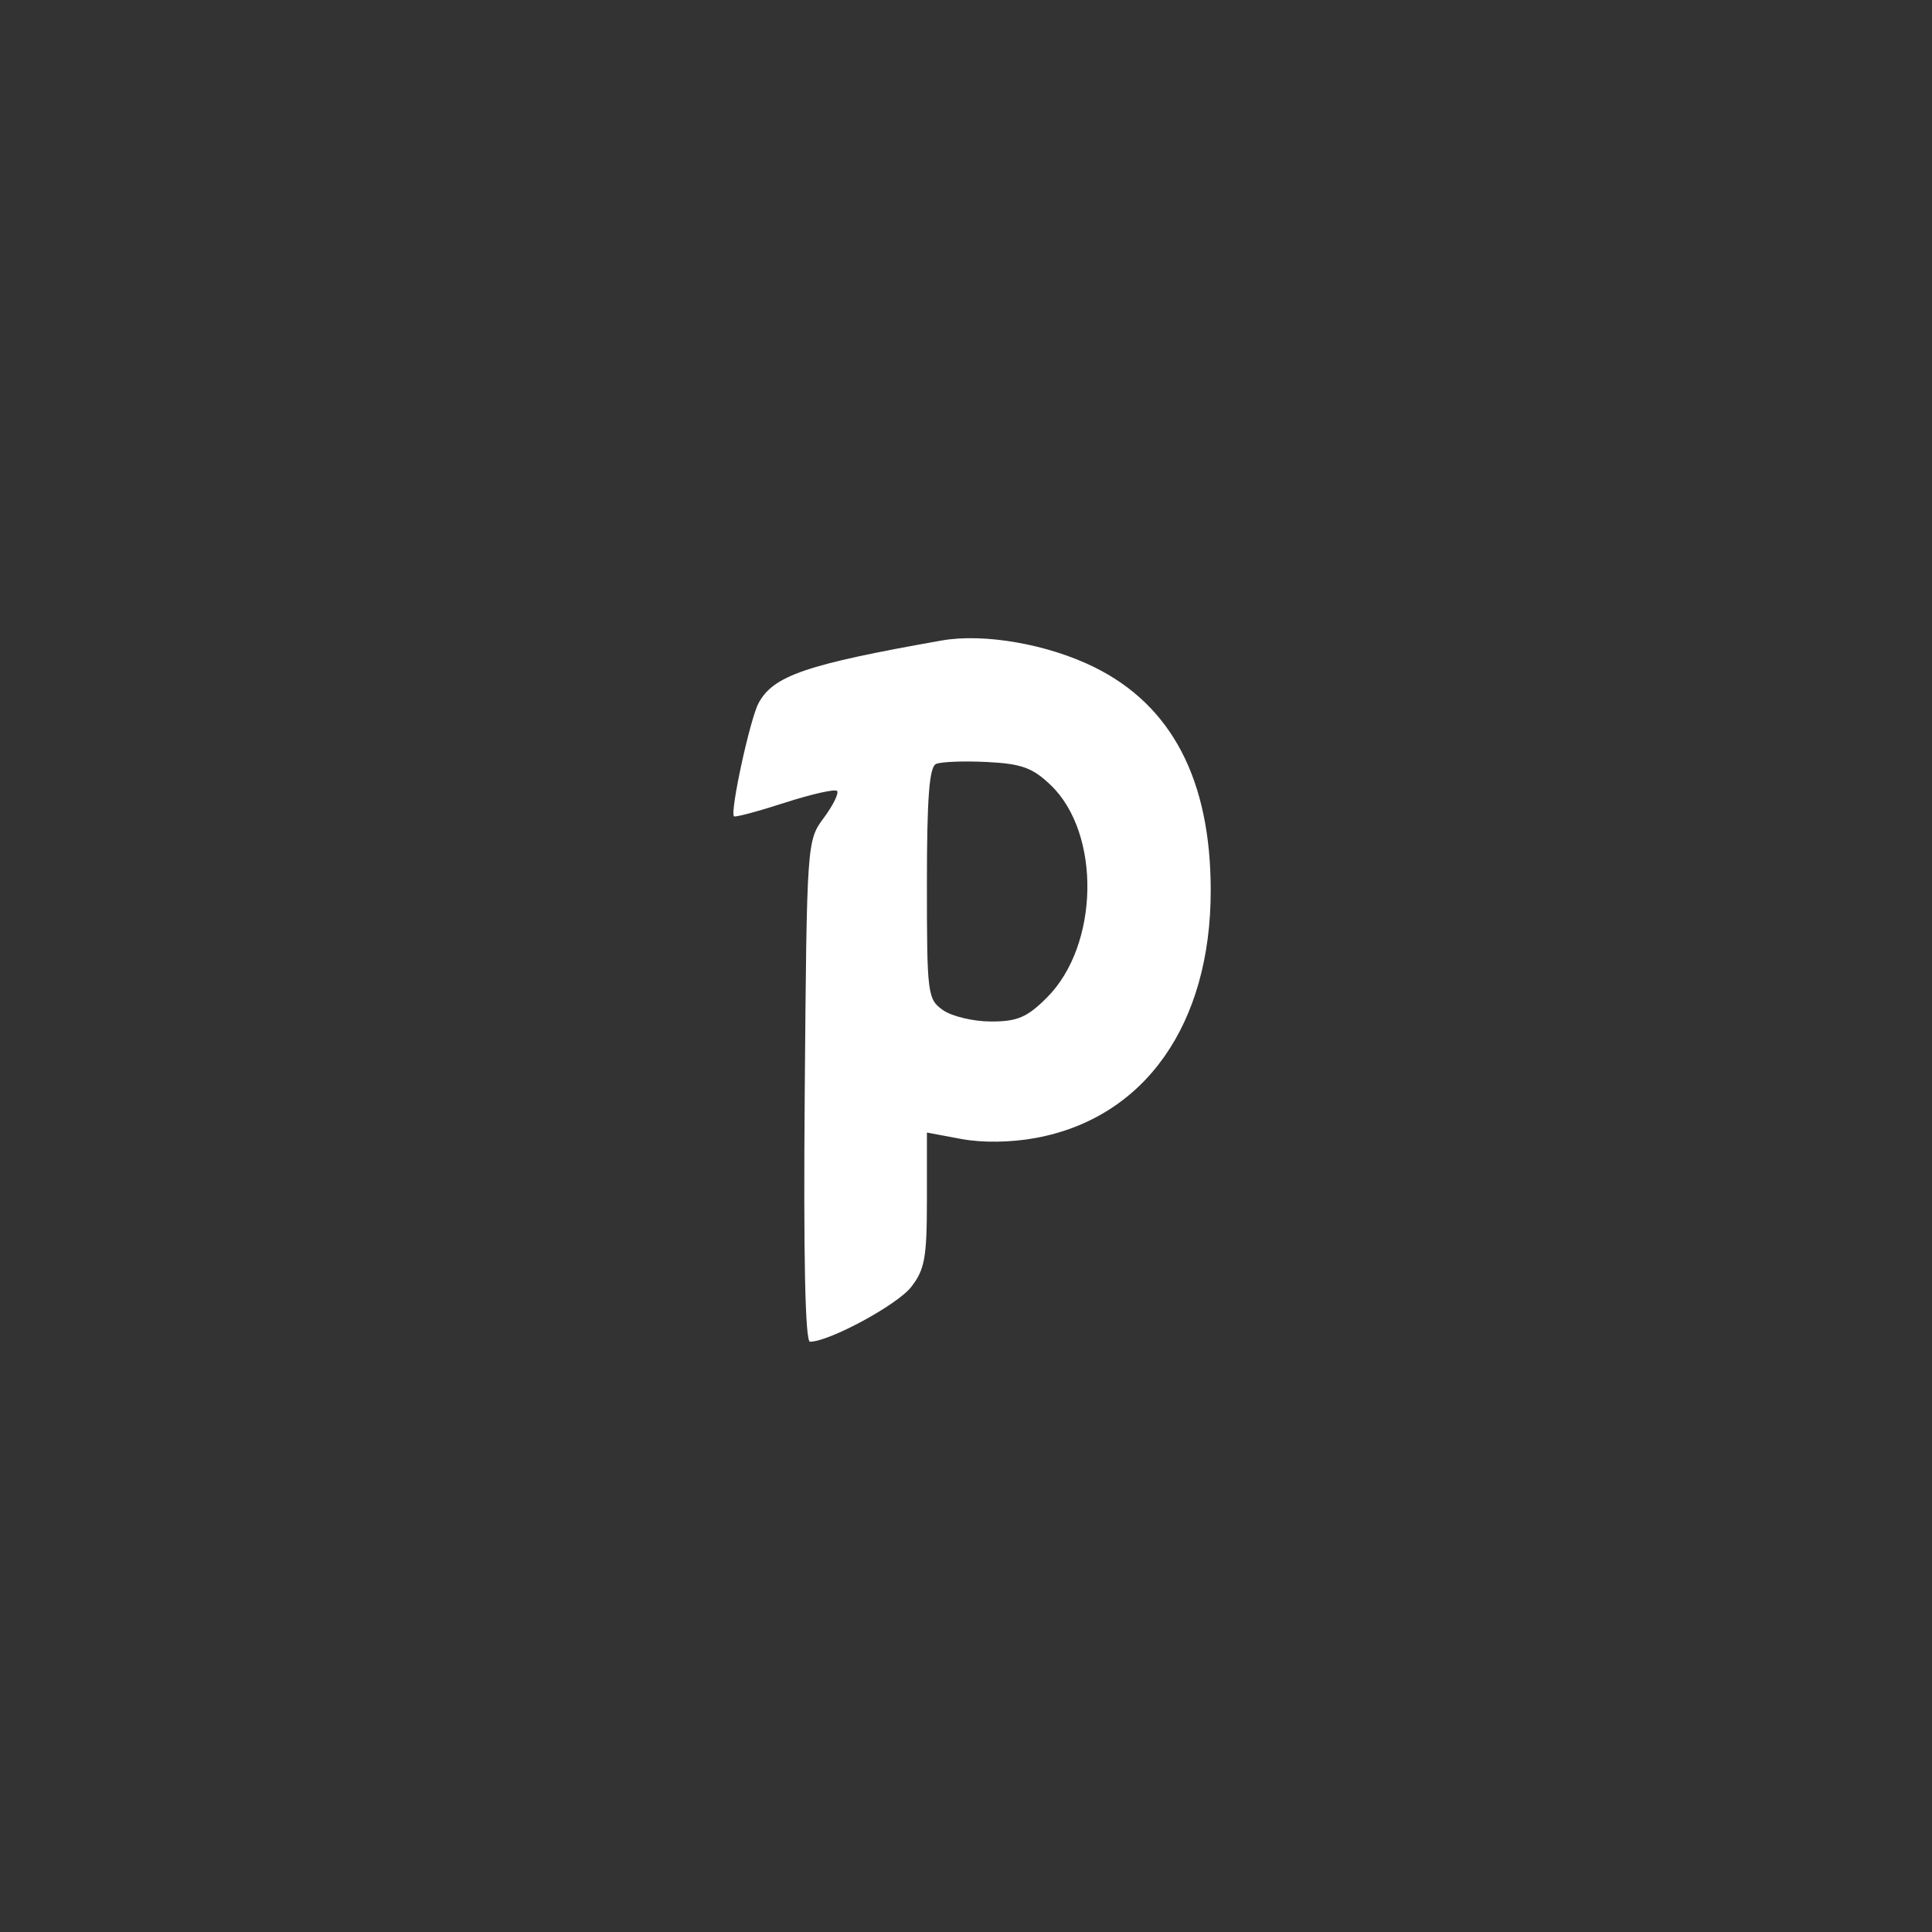 <svg width="60" height="60" viewBox="0 0 60 60" xmlns="http://www.w3.org/2000/svg">
    <rect x="0" y="0" width="60" height="60" fill="#333333" stroke="none"/>
    <rect fill="transparent" x="0" y="0" width="60" height="60" rx="4.8"></rect>

    <g width="30" height="30" viewBox="0 0 30 30" transform="translate(15, 15)" fill="#FFFFFF">
        <path d="M 63 21.647 C 44.385 24.938, 39.884 26.480, 37.861 30.260 C 36.693 32.443, 33.921 45.202, 34.485 45.801 C 34.641 45.966, 37.772 45.131, 41.444 43.944 C 45.116 42.758, 48.358 42.025, 48.648 42.315 C 48.939 42.605, 48.124 44.265, 46.838 46.004 C 44.508 49.153, 44.499 49.286, 44.213 83.582 C 44.023 106.252, 44.270 118, 44.934 118 C 47.561 118, 56.882 112.965, 58.822 110.499 C 60.702 108.109, 61 106.467, 61 98.494 L 61 89.258 65.718 90.140 C 68.638 90.685, 72.543 90.632, 75.968 89.999 C 90.935 87.234, 100 74.409, 100 56 C 100 40.806, 94.665 30.572, 84 25.308 C 77.574 22.136, 68.843 20.614, 63 21.647 M 62.250 38.609 C 61.326 39.021, 61 43.303, 61 55.027 C 61 70.282, 61.085 70.946, 63.223 72.443 C 64.445 73.299, 67.415 74, 69.823 74 C 73.441 74, 74.772 73.428, 77.497 70.703 C 84.680 63.520, 84.948 48.157, 78.007 41.507 C 75.523 39.127, 74.006 38.578, 69.251 38.339 C 66.088 38.181, 62.938 38.302, 62.250 38.609 " stroke="none" fill="white" fill-rule="evenodd" transform="scale(0.226) translate(0 0)"></path>
    </g>
</svg>